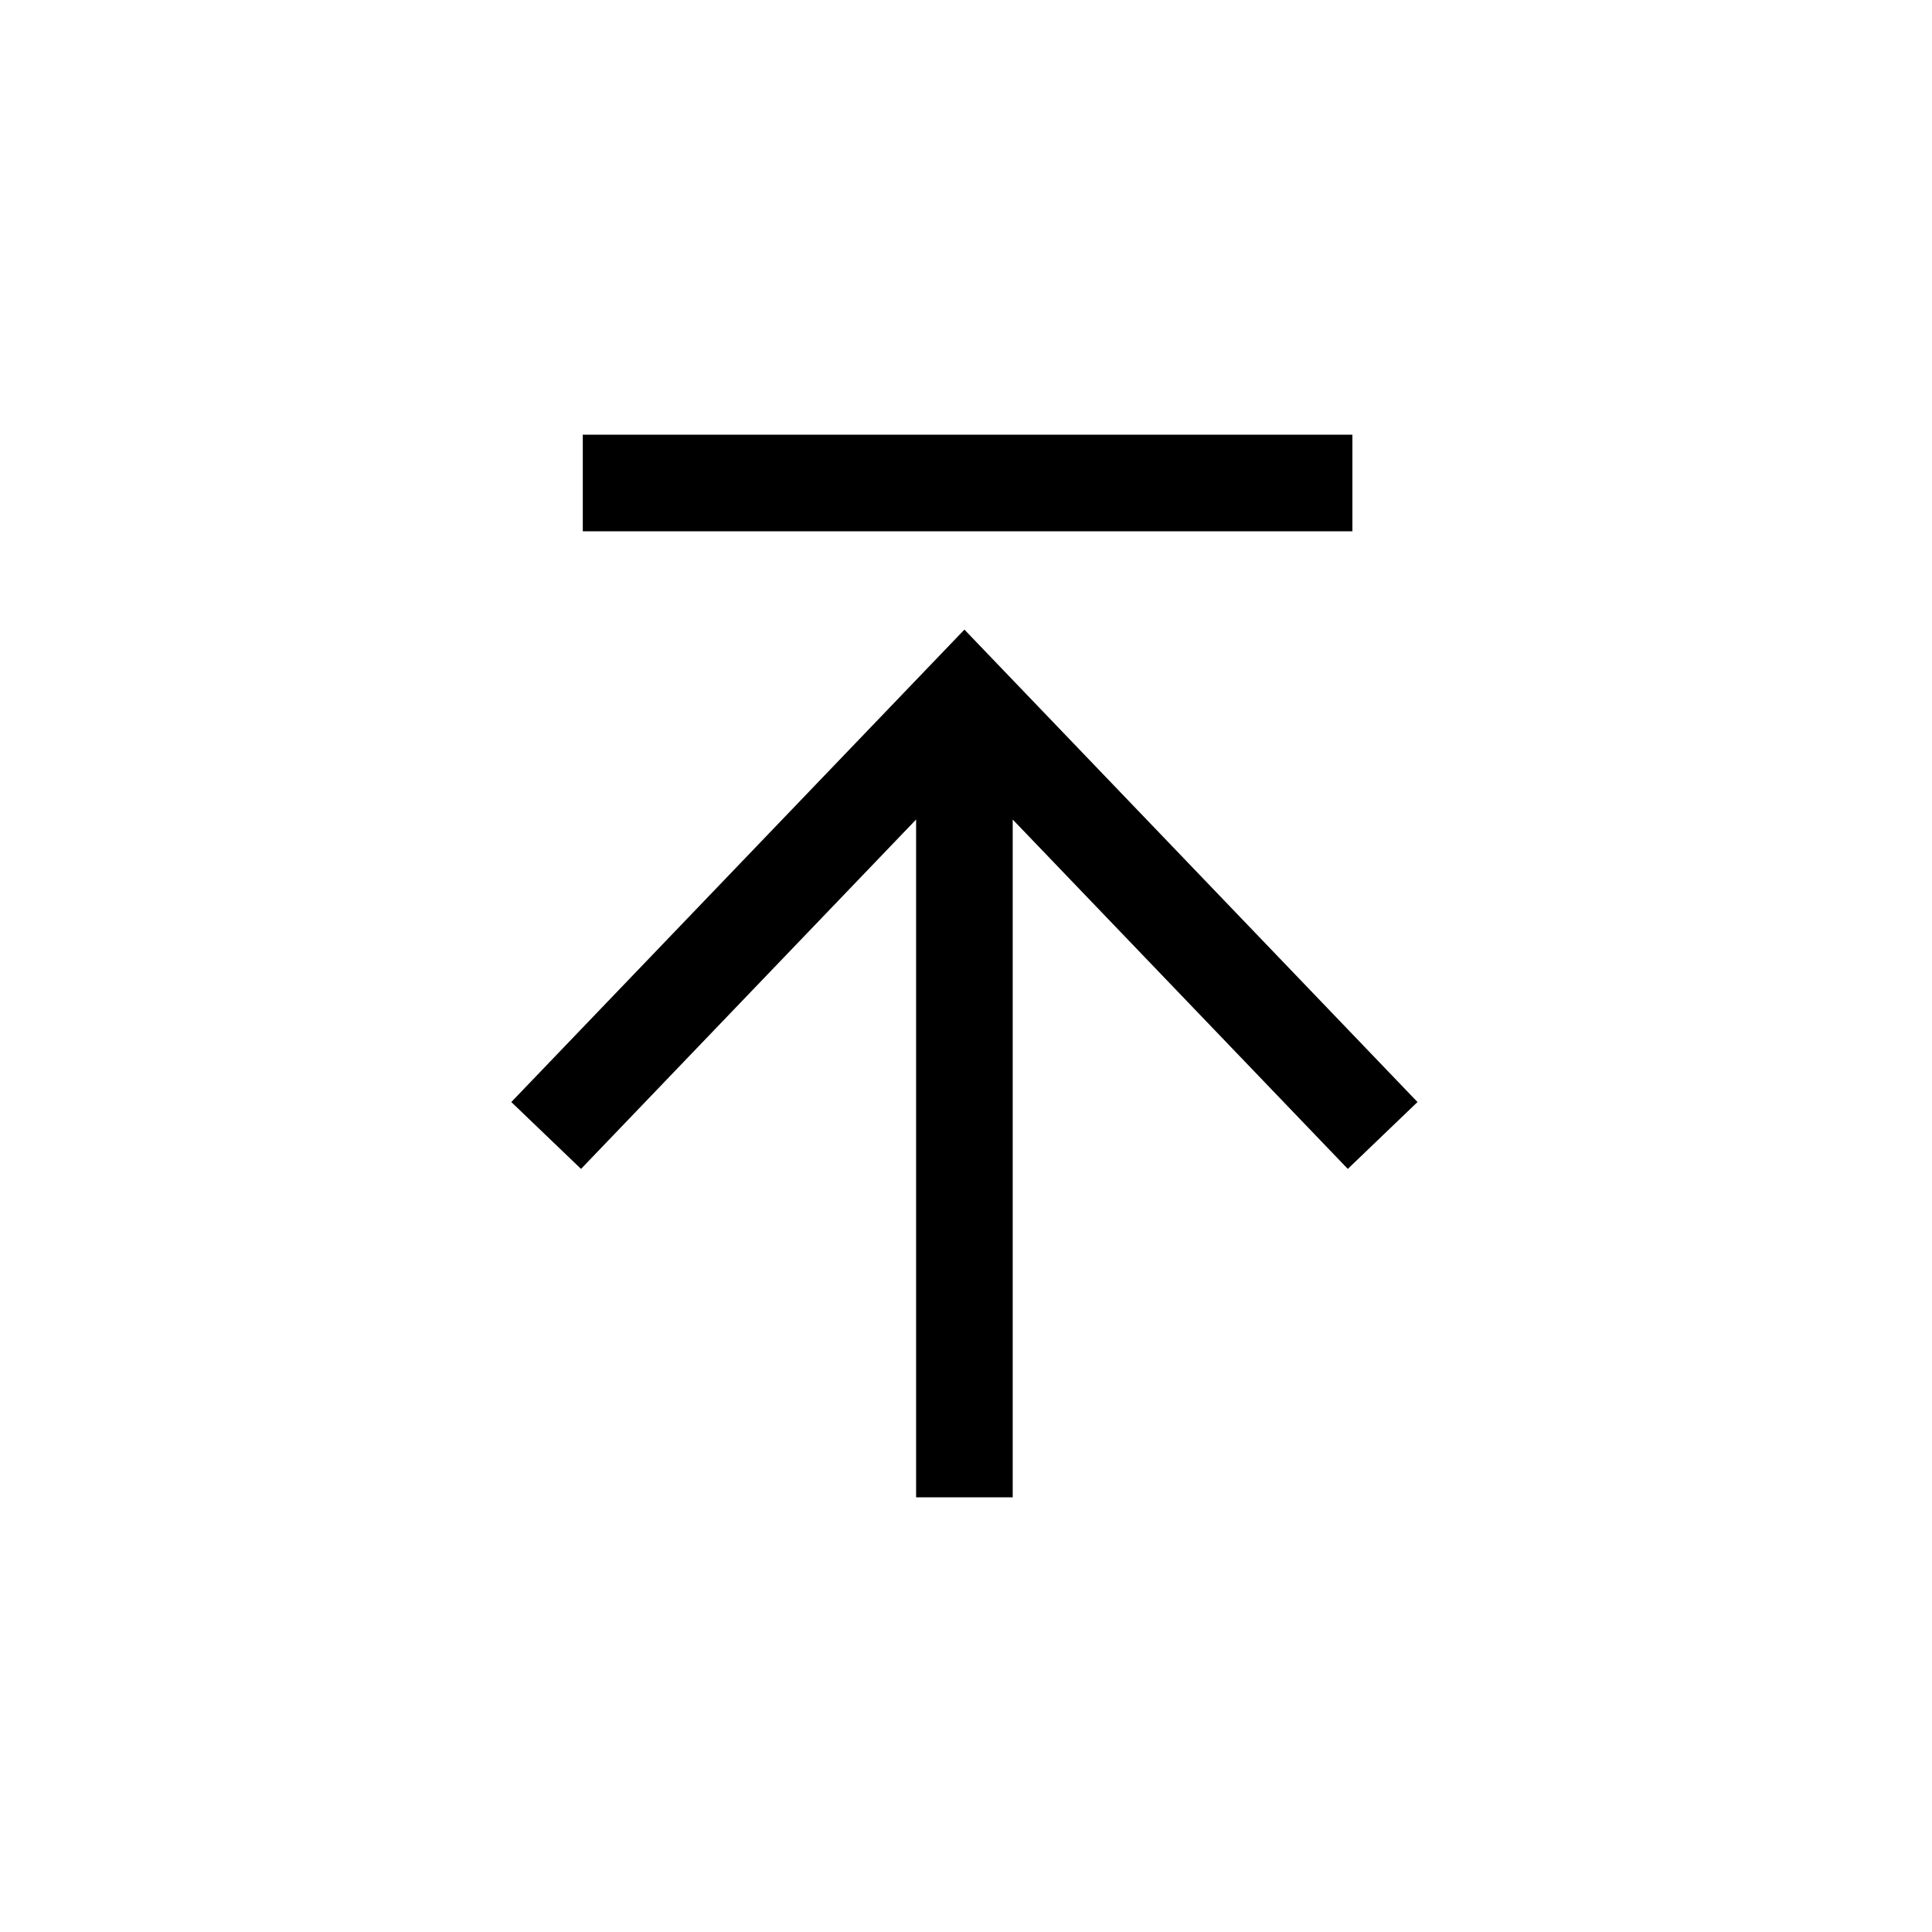 <svg width="40" height="40" viewBox="0 0 40 40" fill="none" xmlns="http://www.w3.org/2000/svg">
<path d="M12 22.787C15.111 19.543 19.967 14.48 19.967 14.48L23.951 18.634C23.951 18.634 26.378 21.165 27.934 22.787M19.967 15.633L19.967 30" stroke="black" stroke-width="2" stroke-miterlimit="10" stroke-linecap="square"/>
<path d="M12.066 10L28 10" stroke="black" stroke-width="2"/>
</svg>
